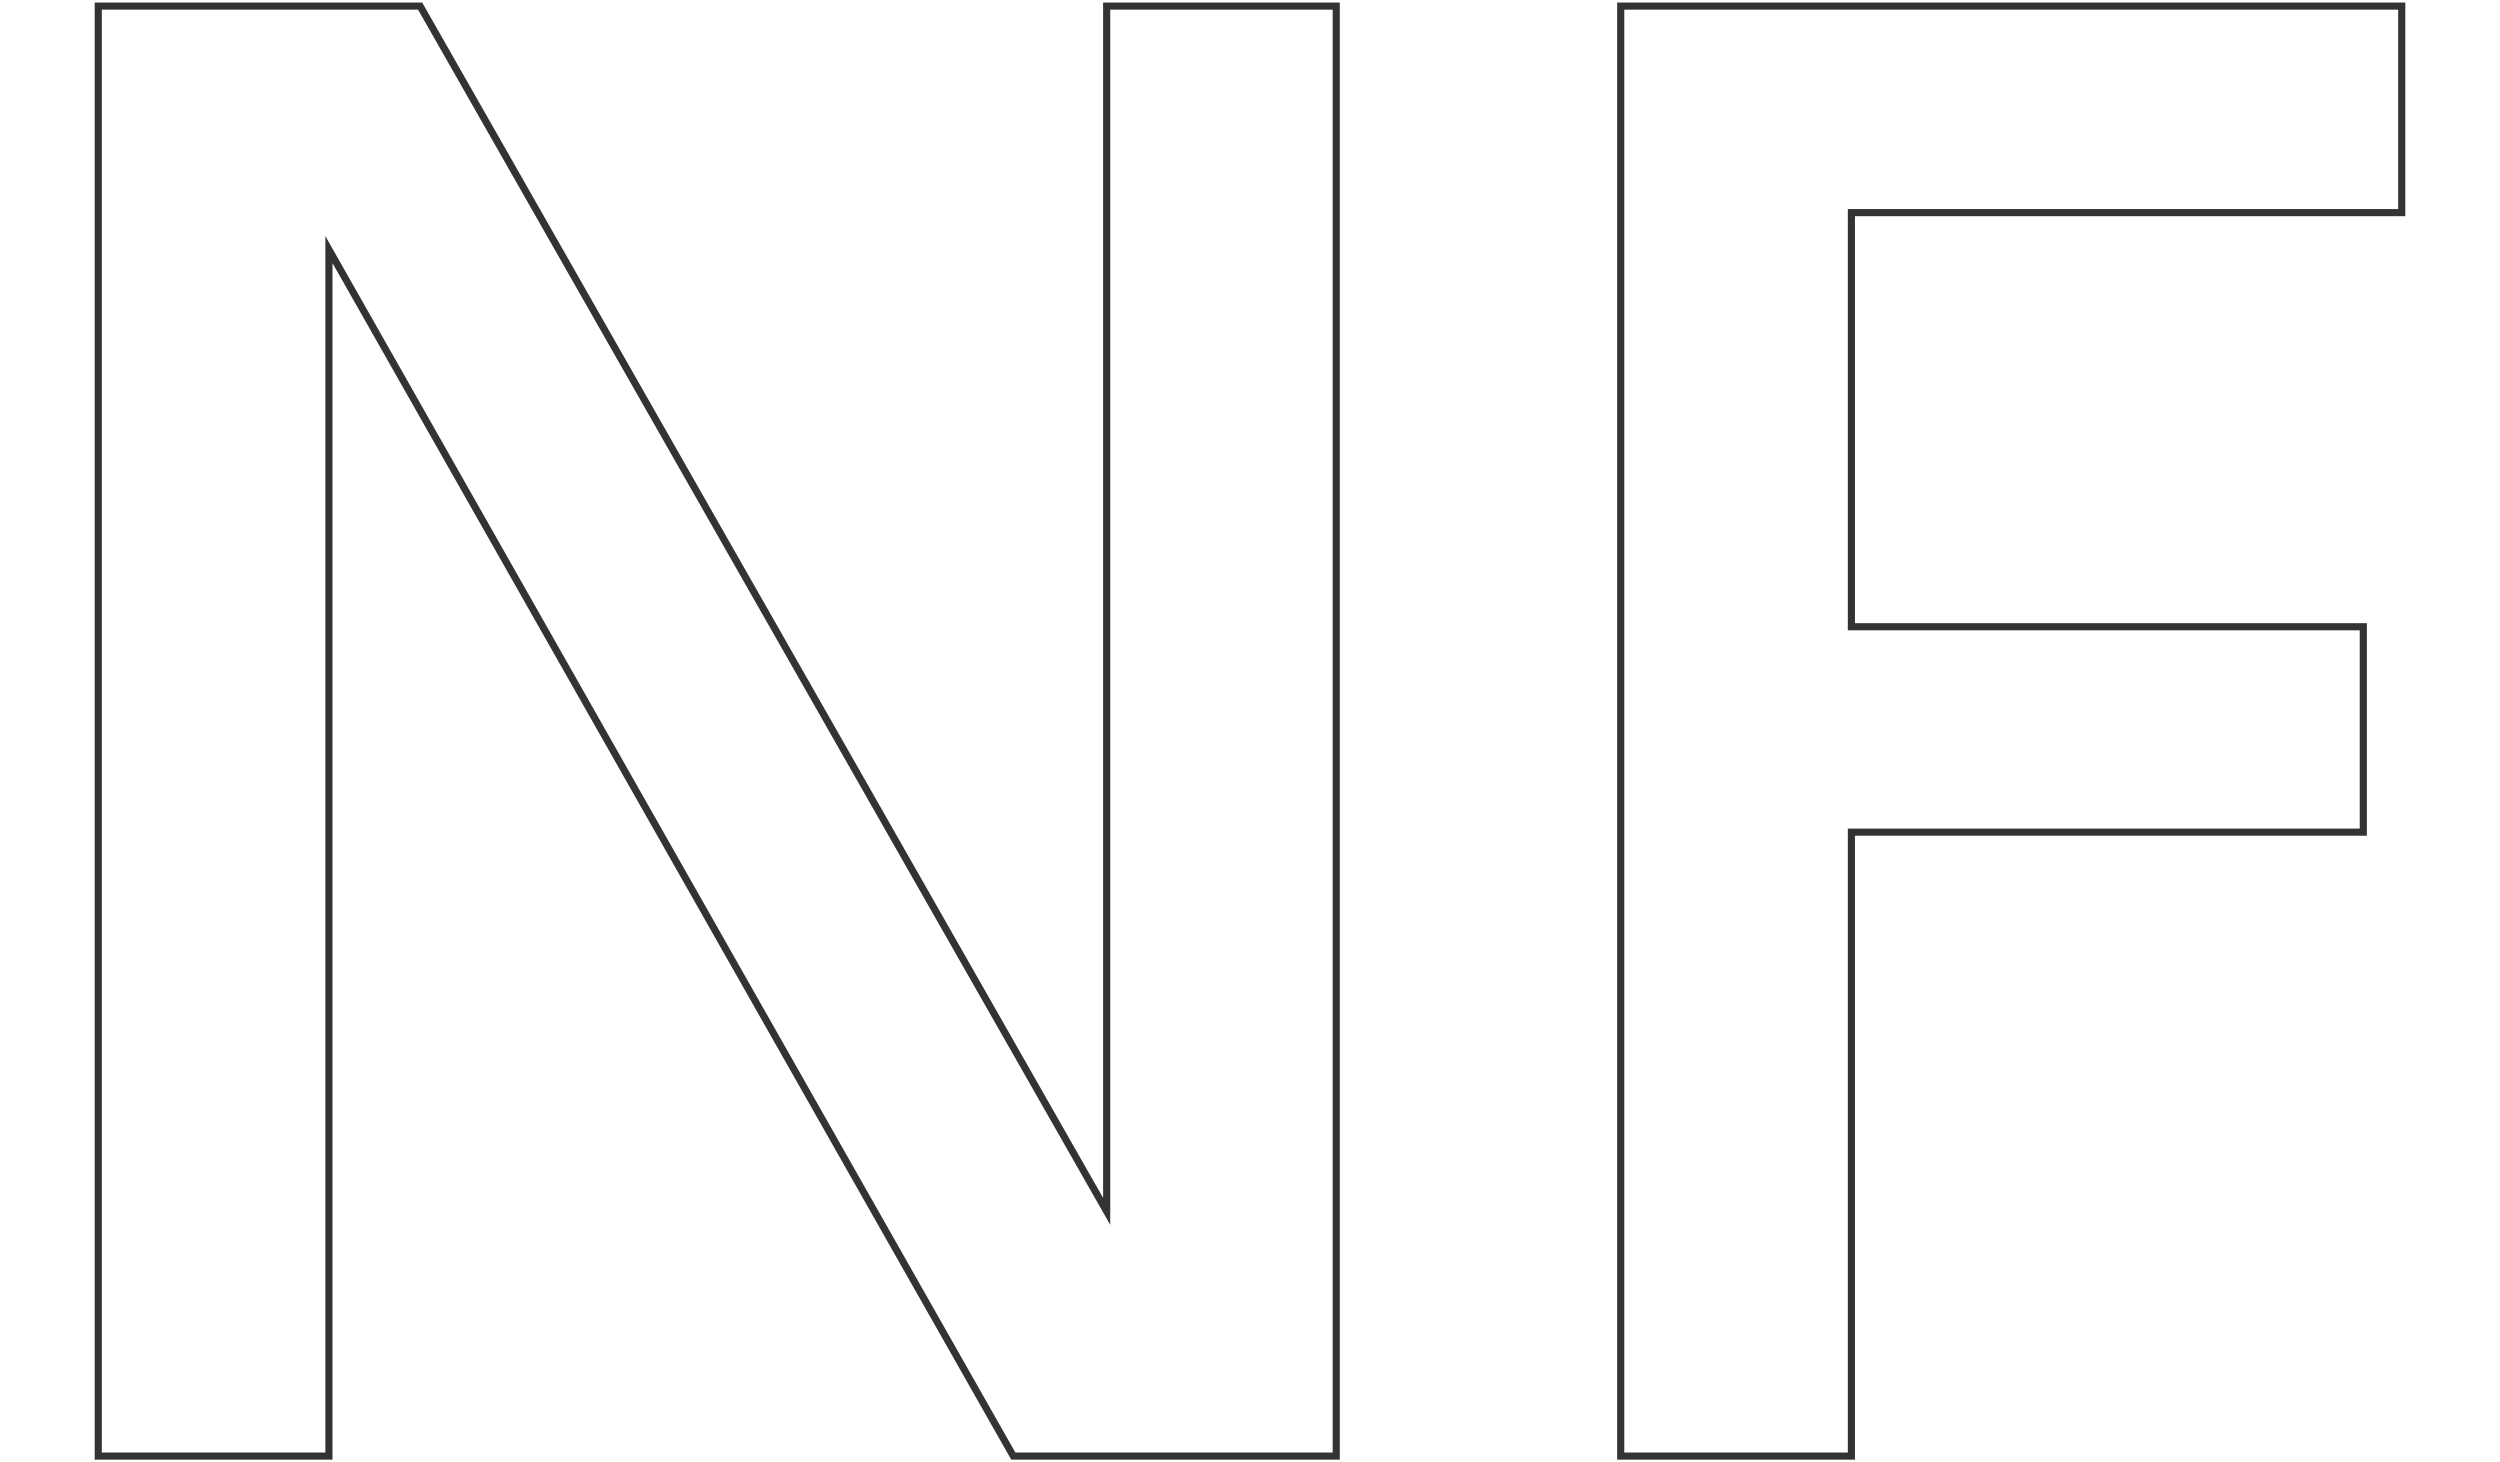 <?xml version="1.0" encoding="utf-8"?>
<!-- Generator: Adobe Illustrator 27.3.1, SVG Export Plug-In . SVG Version: 6.00 Build 0)  -->
<svg version="1.1" id="Layer_1" xmlns="http://www.w3.org/2000/svg" xmlns:xlink="http://www.w3.org/1999/xlink" x="0px" y="0px"
	 viewBox="0 0 701 410" style="enable-background:new 0 0 701 410;" xml:space="preserve">
<style type="text/css">
	.st0{fill:#333333;}
	.st1{fill:url(#SVGID_1_);}
	.st2{fill:url(#SVGID_00000118368532421570506650000010432073297427603902_);}
	.st3{fill:url(#SVGID_00000173128691621243960730000001409362512622242949_);}
	.st4{fill:url(#SVGID_00000096025383426591684980000016045898072578639550_);}
	.st5{fill:url(#SVGID_00000168817940024802977460000007663505375818211482_);}
	.st6{fill:url(#SVGID_00000098215787860246274170000013627132080445488032_);}
	.st7{fill-rule:evenodd;clip-rule:evenodd;fill:url(#SVGID_00000096042724013731427340000014102057056815349152_);}
	.st8{fill:url(#SVGID_00000036215247929321142210000002397339783954732453_);}
	.st9{fill:url(#SVGID_00000182509465528763415590000006450061877934771078_);}
	.st10{fill:#252525;}
	.st11{fill:url(#SVGID_00000026843778575174551380000008693427678265396100_);}
</style>
<g>
	<g>
		<g>
			<path class="st0" d="M375.68,409.29h-92.13l-0.29-0.51l-190.03-335v335.51H26.55V0.71h91.83l0.29,0.5l190.64,334.68V0.71h66.37
				V409.29z M284.71,407.29h88.97V2.71h-62.37v340.74L117.22,2.71H28.55v404.58h62.68V66.2L284.71,407.29z"/>
		</g>
	</g>
	<g>
		<g>
			<path class="st0" d="M520.13,409.29h-66.68V0.71h221v59.91H520.13v114.12h143.54v59.6H520.13V409.29z M455.45,407.29h62.68
				V232.34h143.54v-55.6H518.13V58.62h154.32V2.71h-217V407.29z"/>
		</g>
	</g>
</g>
</svg>
